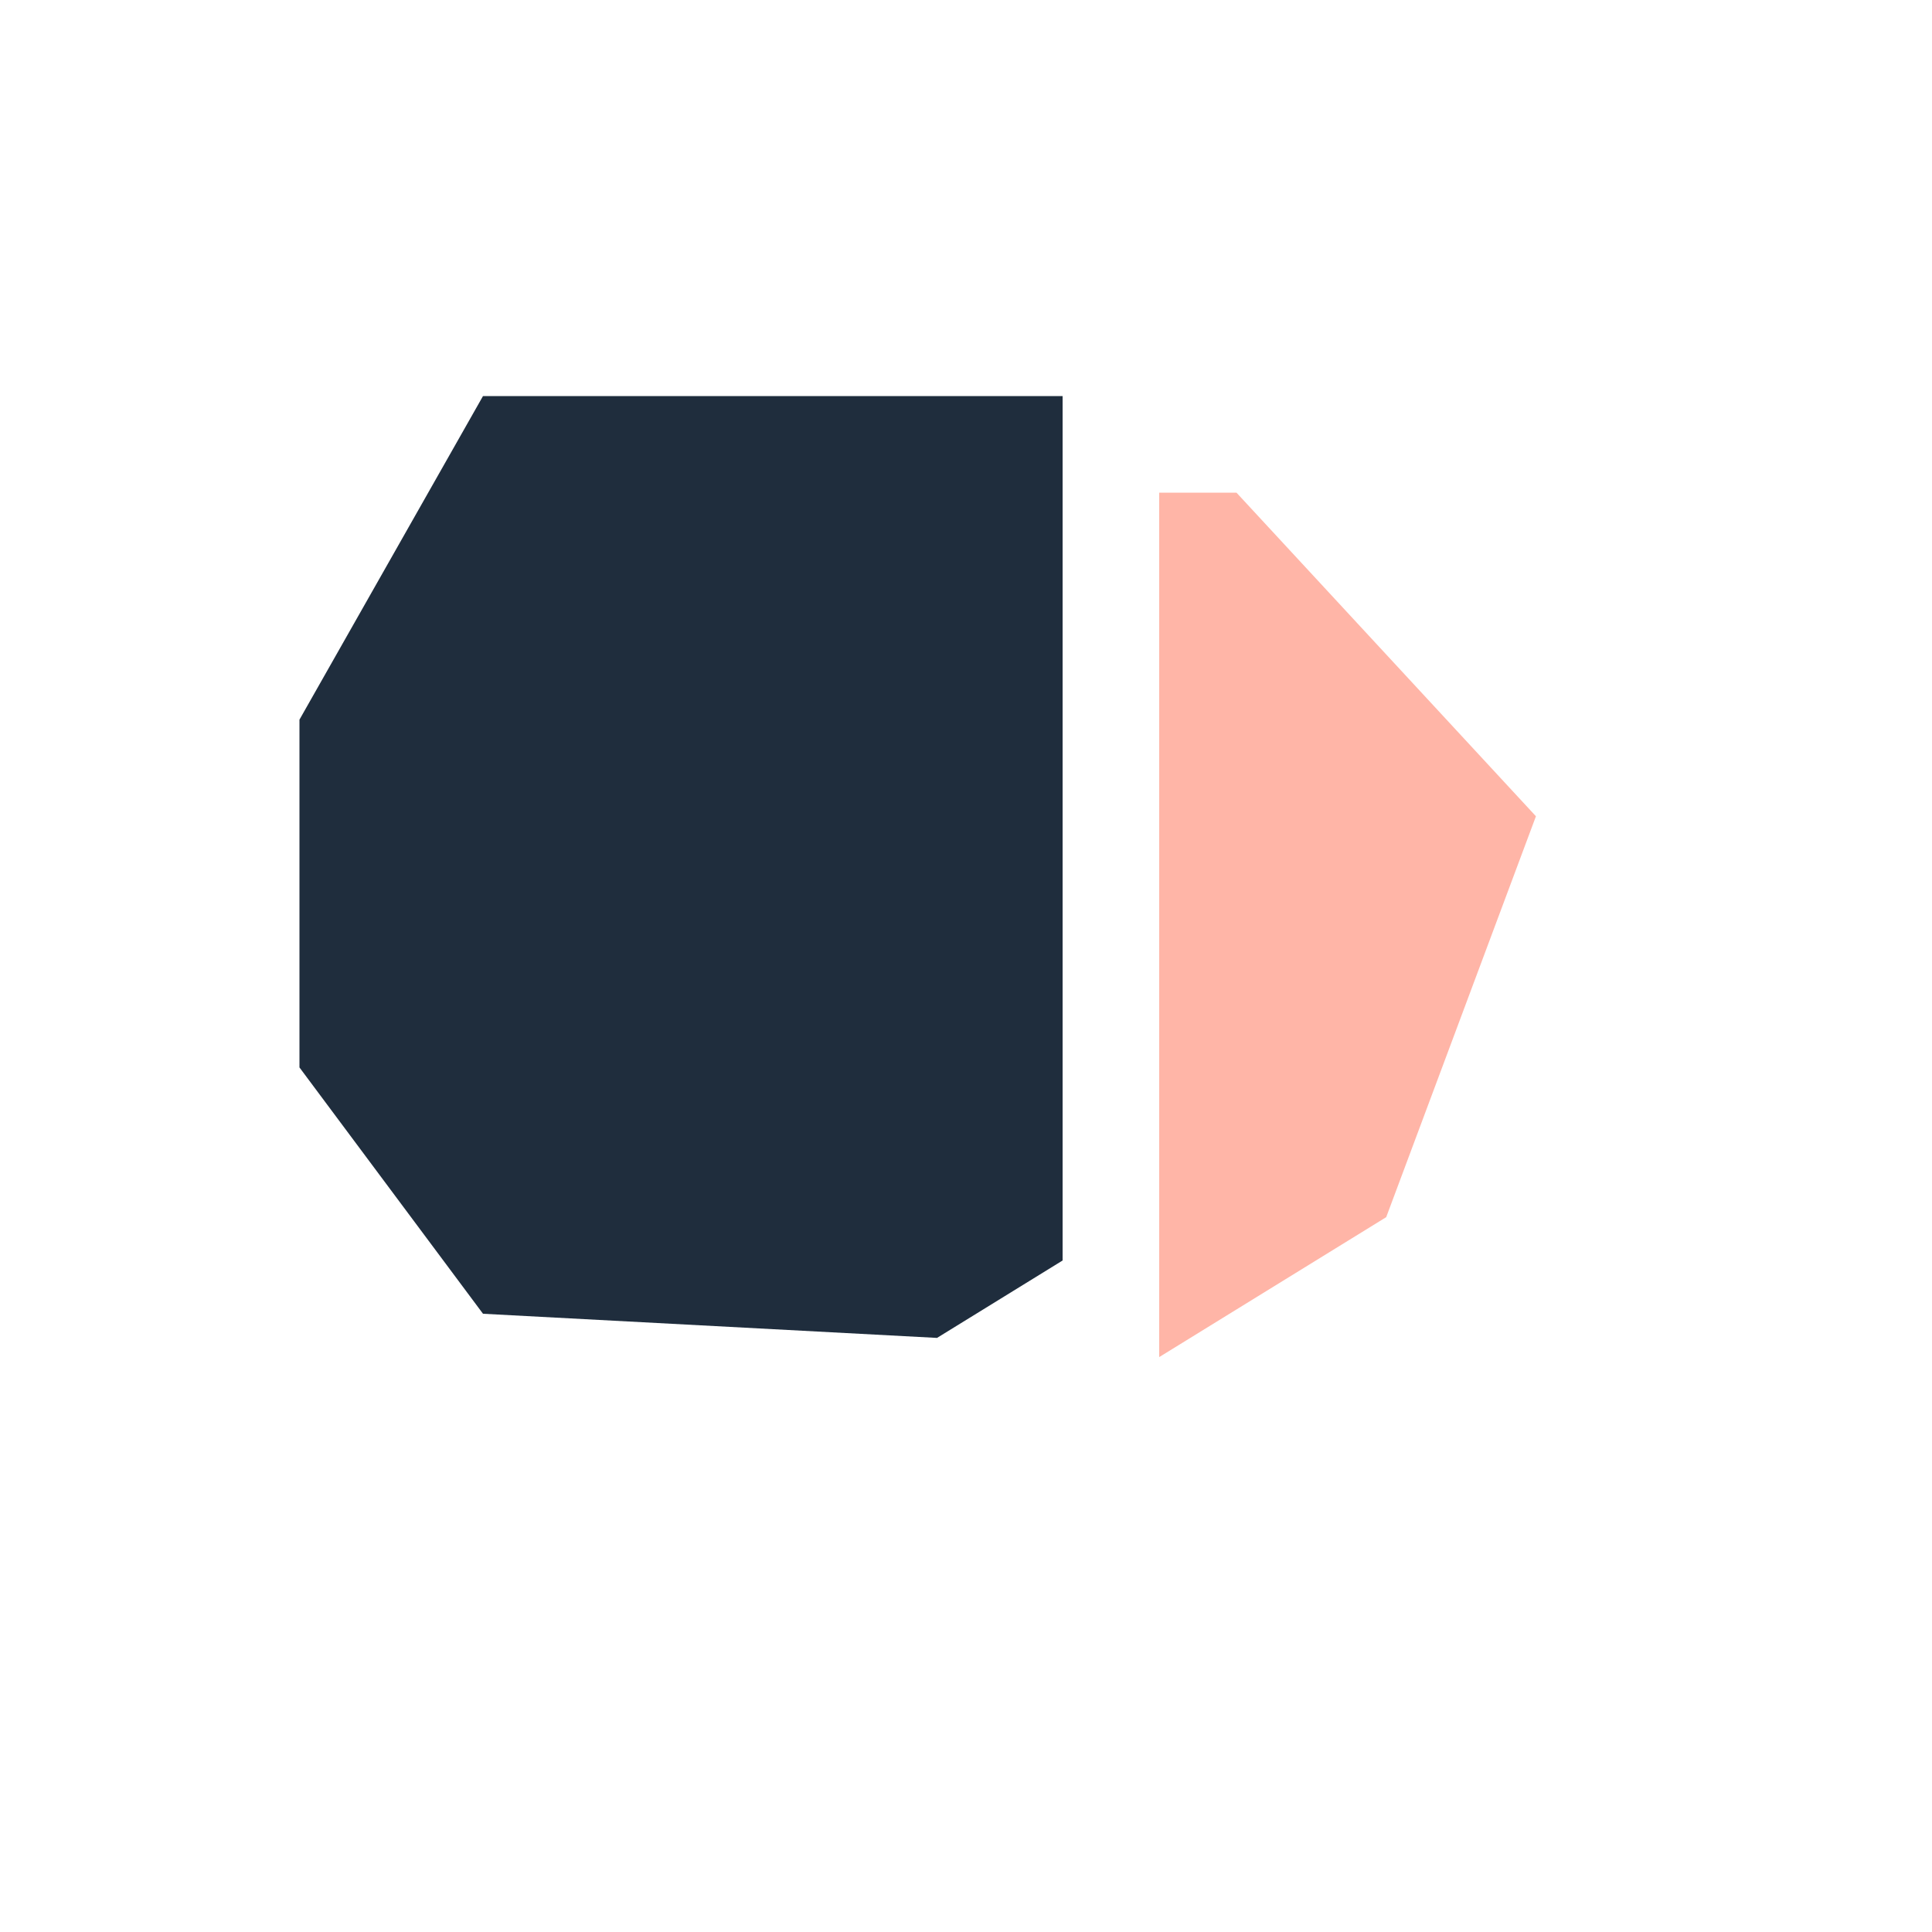 <svg width="200" height="200" fill="#ffb5a7" viewBox="0 0 200 200" xmlns="http://www.w3.org/2000/svg">
    <defs>
      <clipPath id="dddivided-clip1"><rect width="60%" height="100%" x="0" y="0"></rect></clipPath>
      <clipPath id="dddivided-clip2"><rect width="40%" height="100%" x="60%" y="0"></rect></clipPath>
    </defs> 
    <path fill="#1f2d3d" clip-path="url(#dddivided-clip1)" transform="translate(-10,-10)" d="M60 51 41 84.5v36L60 146l47 2.5 36.5-22.5L159 84.5 128 51H60Z"/>
    <path clip-path="url(#dddivided-clip2)" d="M60 51 41 84.5v36L60 146l47 2.5 36.5-22.5L159 84.5 128 51H60Z"/>
</svg>